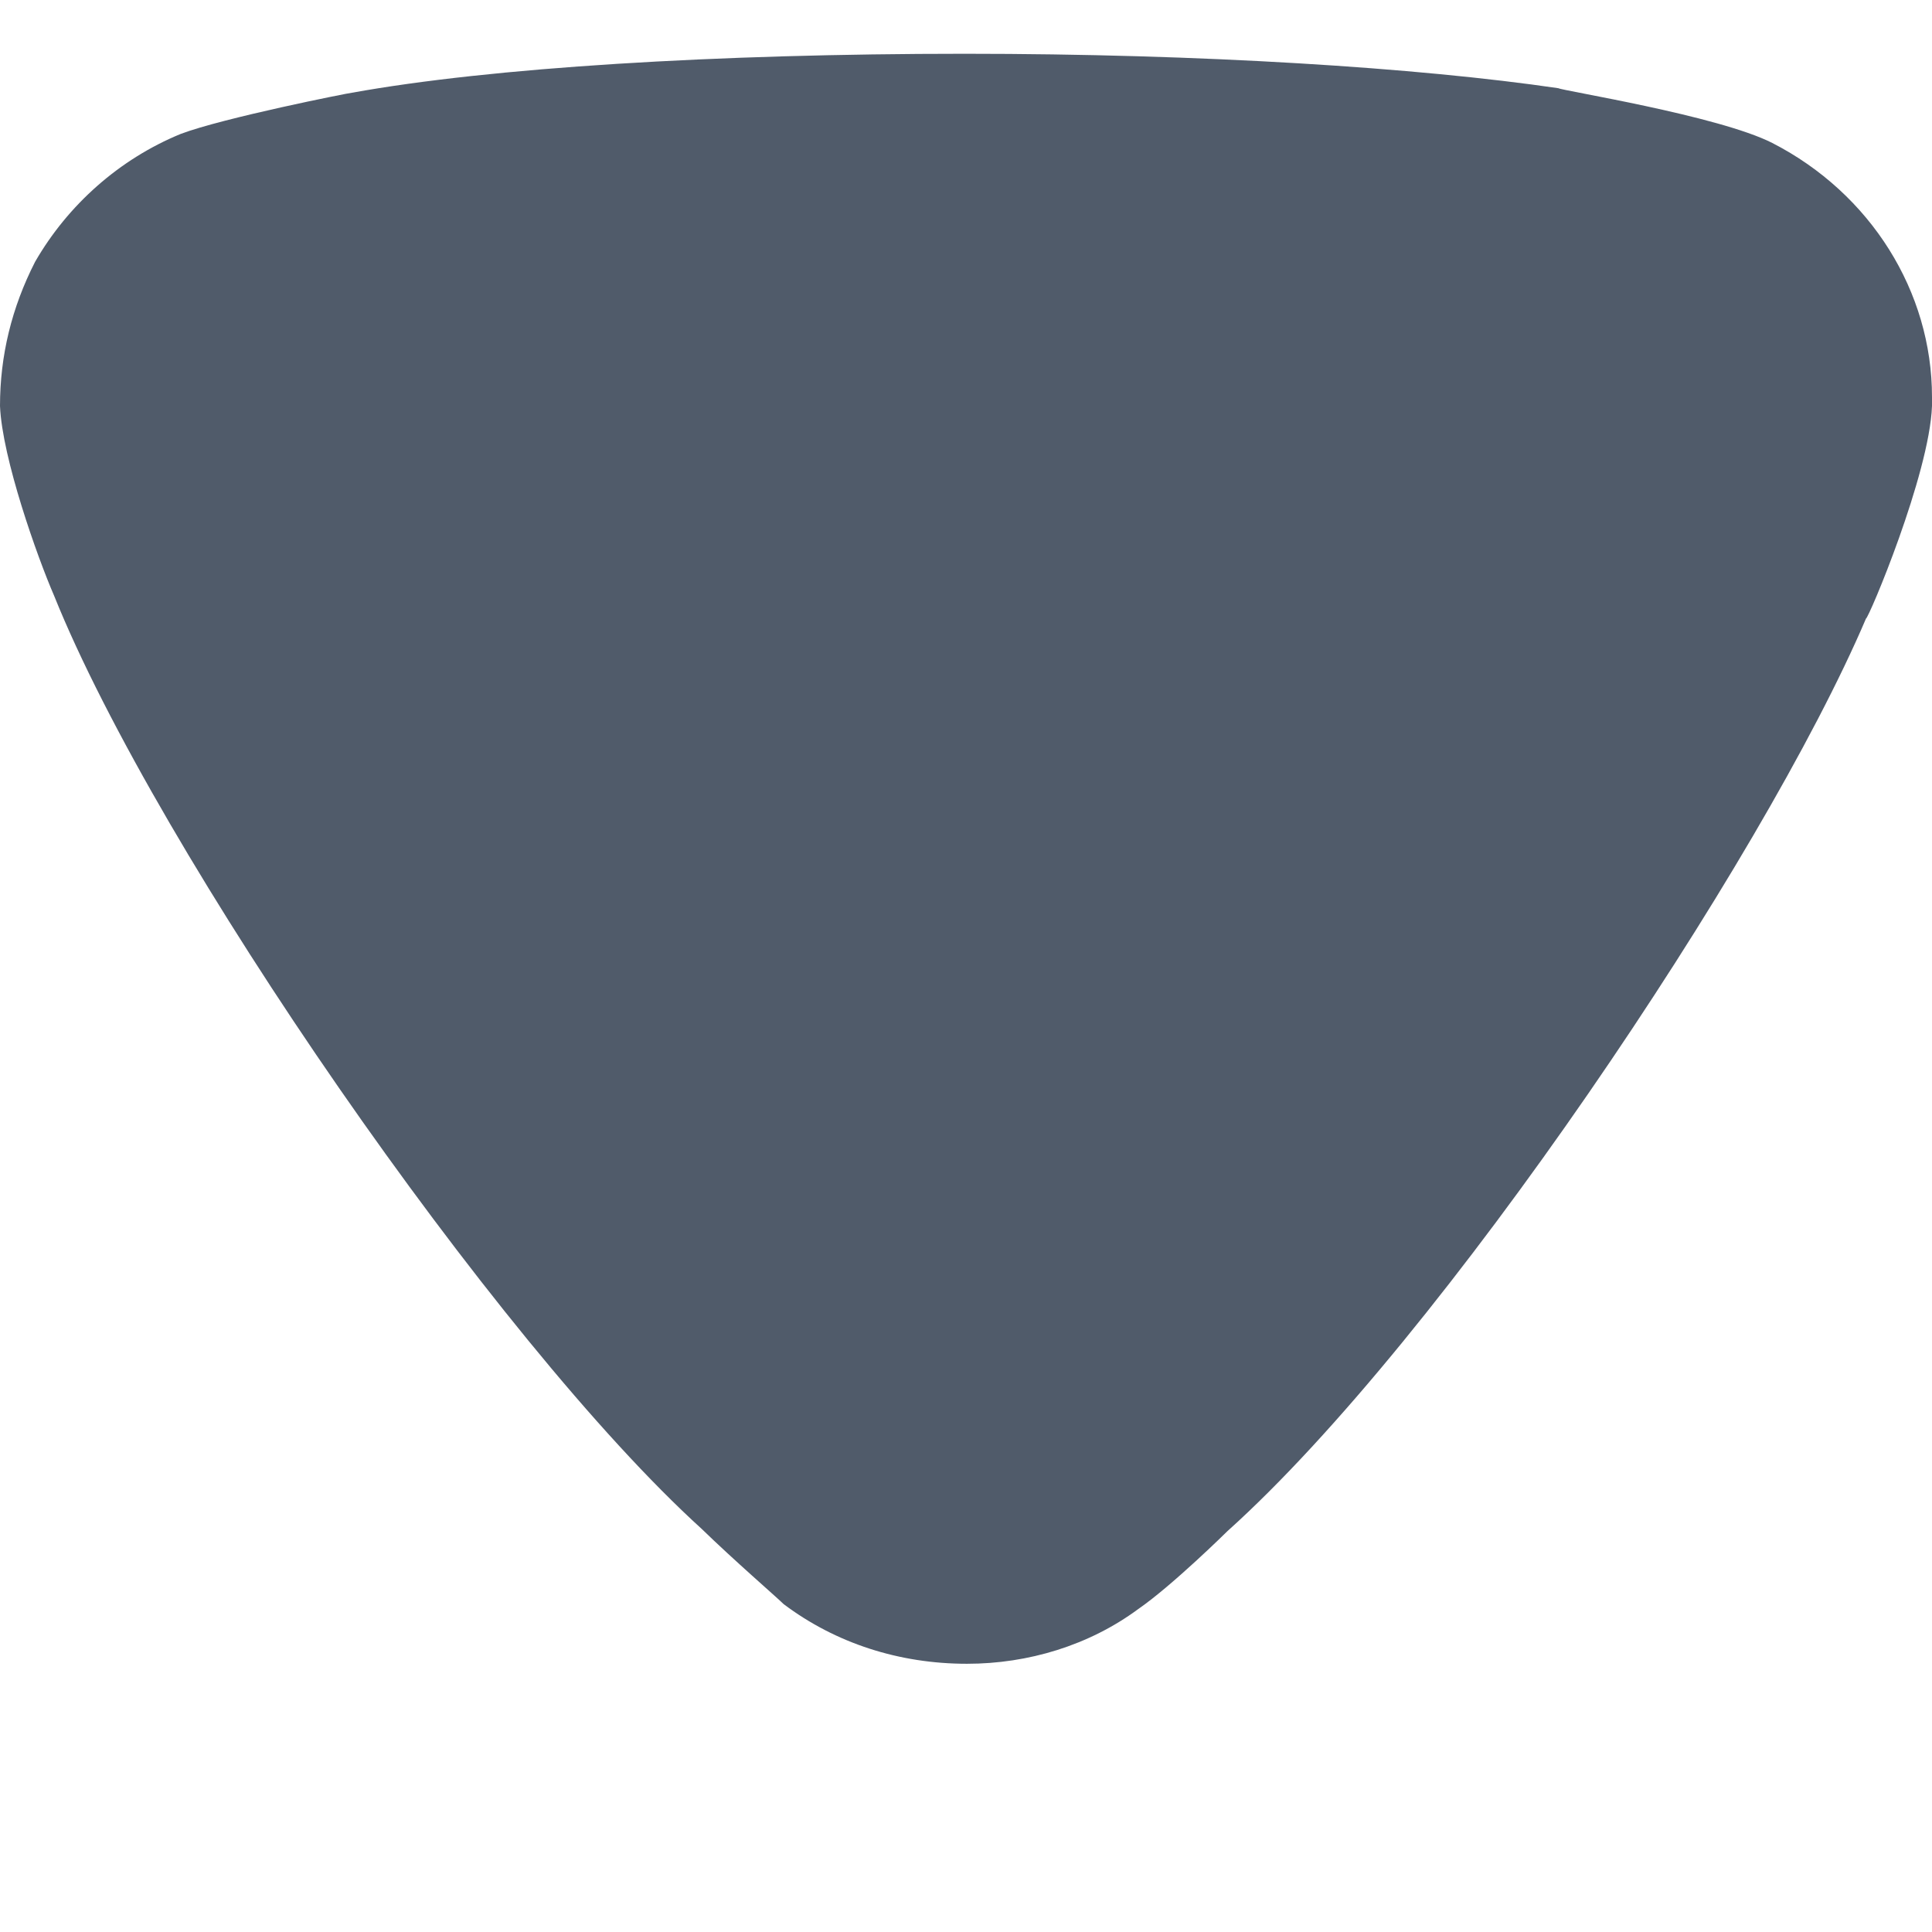 <svg width="6" height="6" viewBox="0 0 6 6" fill="none" xmlns="http://www.w3.org/2000/svg">
<g opacity="0.7">
<path d="M2.434 4.982C2.405 4.954 2.281 4.847 2.179 4.748C1.538 4.166 0.488 2.646 0.168 1.85C0.116 1.73 0.007 1.424 0 1.261C0 1.105 0.036 0.956 0.109 0.813C0.211 0.636 0.371 0.494 0.561 0.416C0.693 0.366 1.086 0.288 1.093 0.288C1.524 0.21 2.223 0.167 2.996 0.167C3.732 0.167 4.404 0.21 4.84 0.274C4.848 0.281 5.337 0.359 5.504 0.444C5.81 0.601 6 0.906 6 1.233V1.261C5.992 1.474 5.803 1.921 5.795 1.921C5.474 2.674 4.476 4.159 3.812 4.755C3.812 4.755 3.642 4.923 3.535 4.997C3.382 5.11 3.193 5.167 3.003 5.167C2.792 5.167 2.595 5.103 2.434 4.982Z" fill="#06152B"/>
</g>
</svg>

